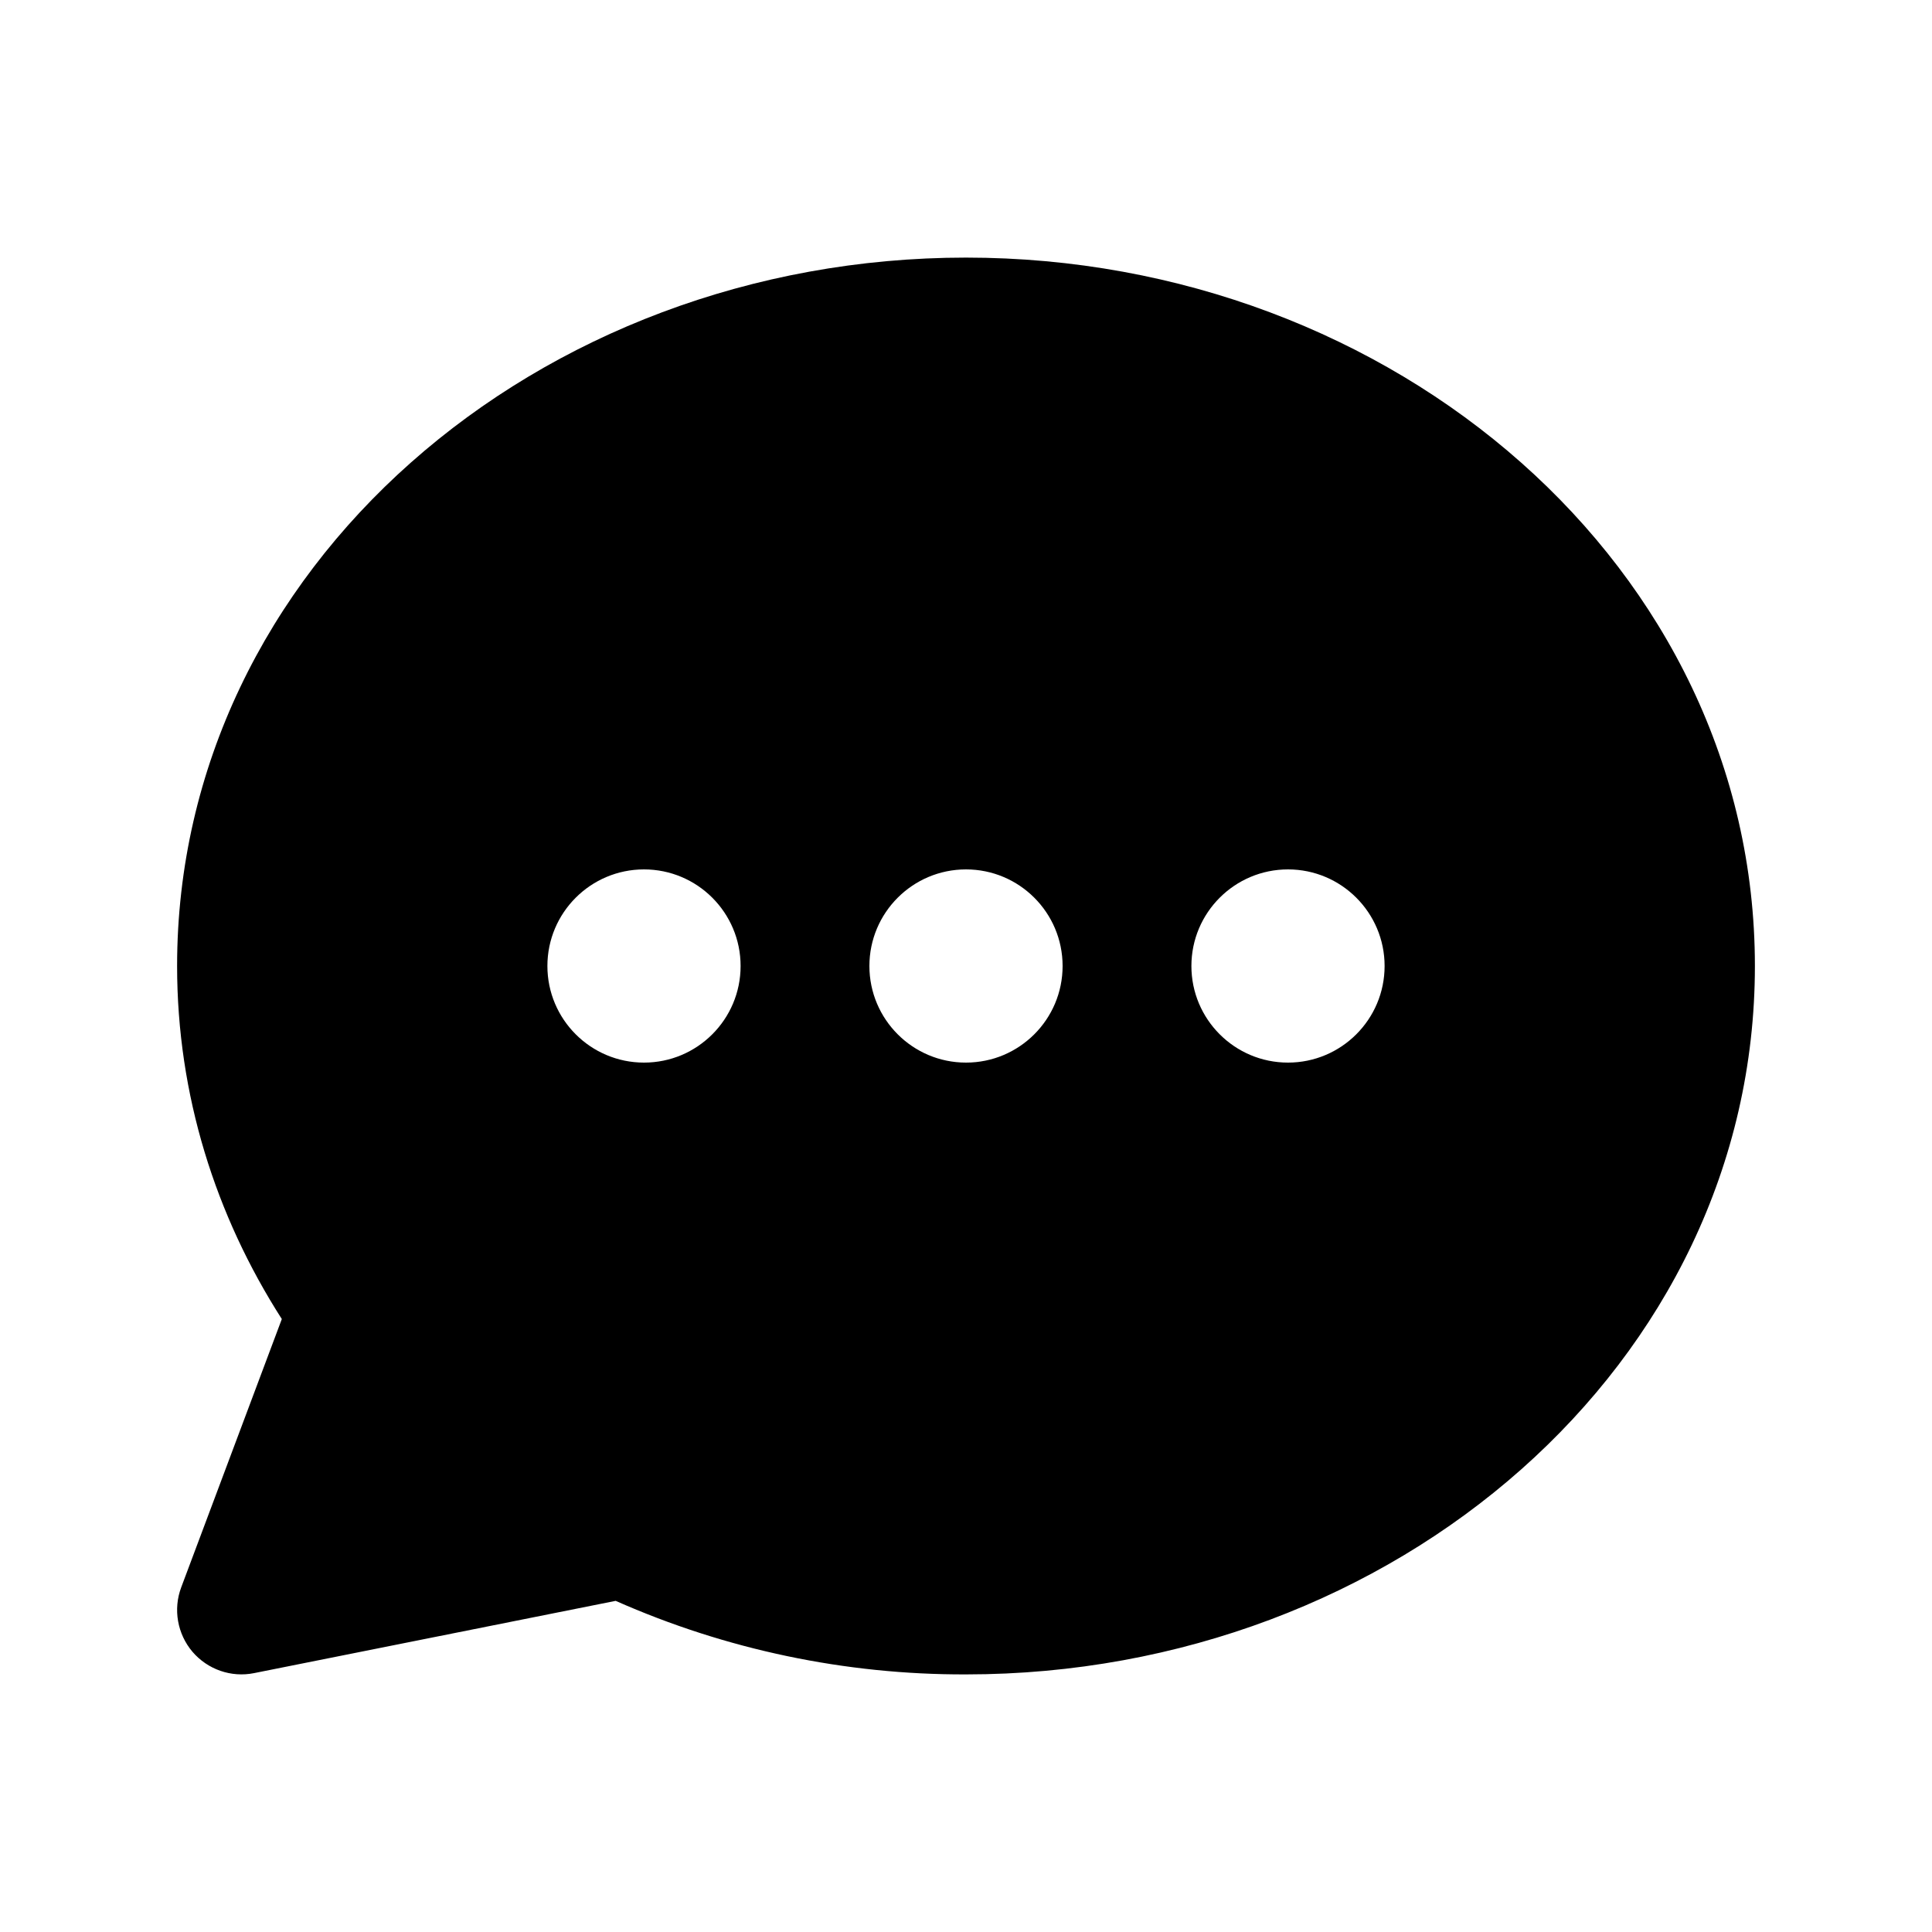 <svg viewBox="0 0 15 15" fill="currentColor" xmlns="http://www.w3.org/2000/svg">
<path fill-rule="evenodd" clip-rule="evenodd" d="M1.375 7.5C1.375 4.409 4.175 2 7.5 2C10.825 2 13.625 4.409 13.625 7.5C13.625 10.591 10.826 13 7.501 13C6.563 13.003 5.636 12.808 4.78 12.429L1.973 12.99C1.795 13.026 1.612 12.962 1.494 12.824C1.377 12.686 1.343 12.494 1.407 12.324L2.188 10.241C1.673 9.437 1.375 8.501 1.375 7.5ZM5 8.25C5.414 8.25 5.75 7.914 5.75 7.5C5.75 7.086 5.414 6.75 5 6.75C4.586 6.75 4.25 7.086 4.25 7.5C4.25 7.914 4.586 8.25 5 8.25ZM8.25 7.5C8.25 7.914 7.914 8.25 7.5 8.25C7.086 8.25 6.75 7.914 6.75 7.5C6.75 7.086 7.086 6.75 7.5 6.75C7.914 6.75 8.25 7.086 8.25 7.5ZM10 8.25C10.414 8.25 10.75 7.914 10.75 7.5C10.75 7.086 10.414 6.75 10 6.75C9.586 6.75 9.25 7.086 9.25 7.5C9.25 7.914 9.586 8.25 10 8.25Z" fill="currentColor"/>
</svg>
